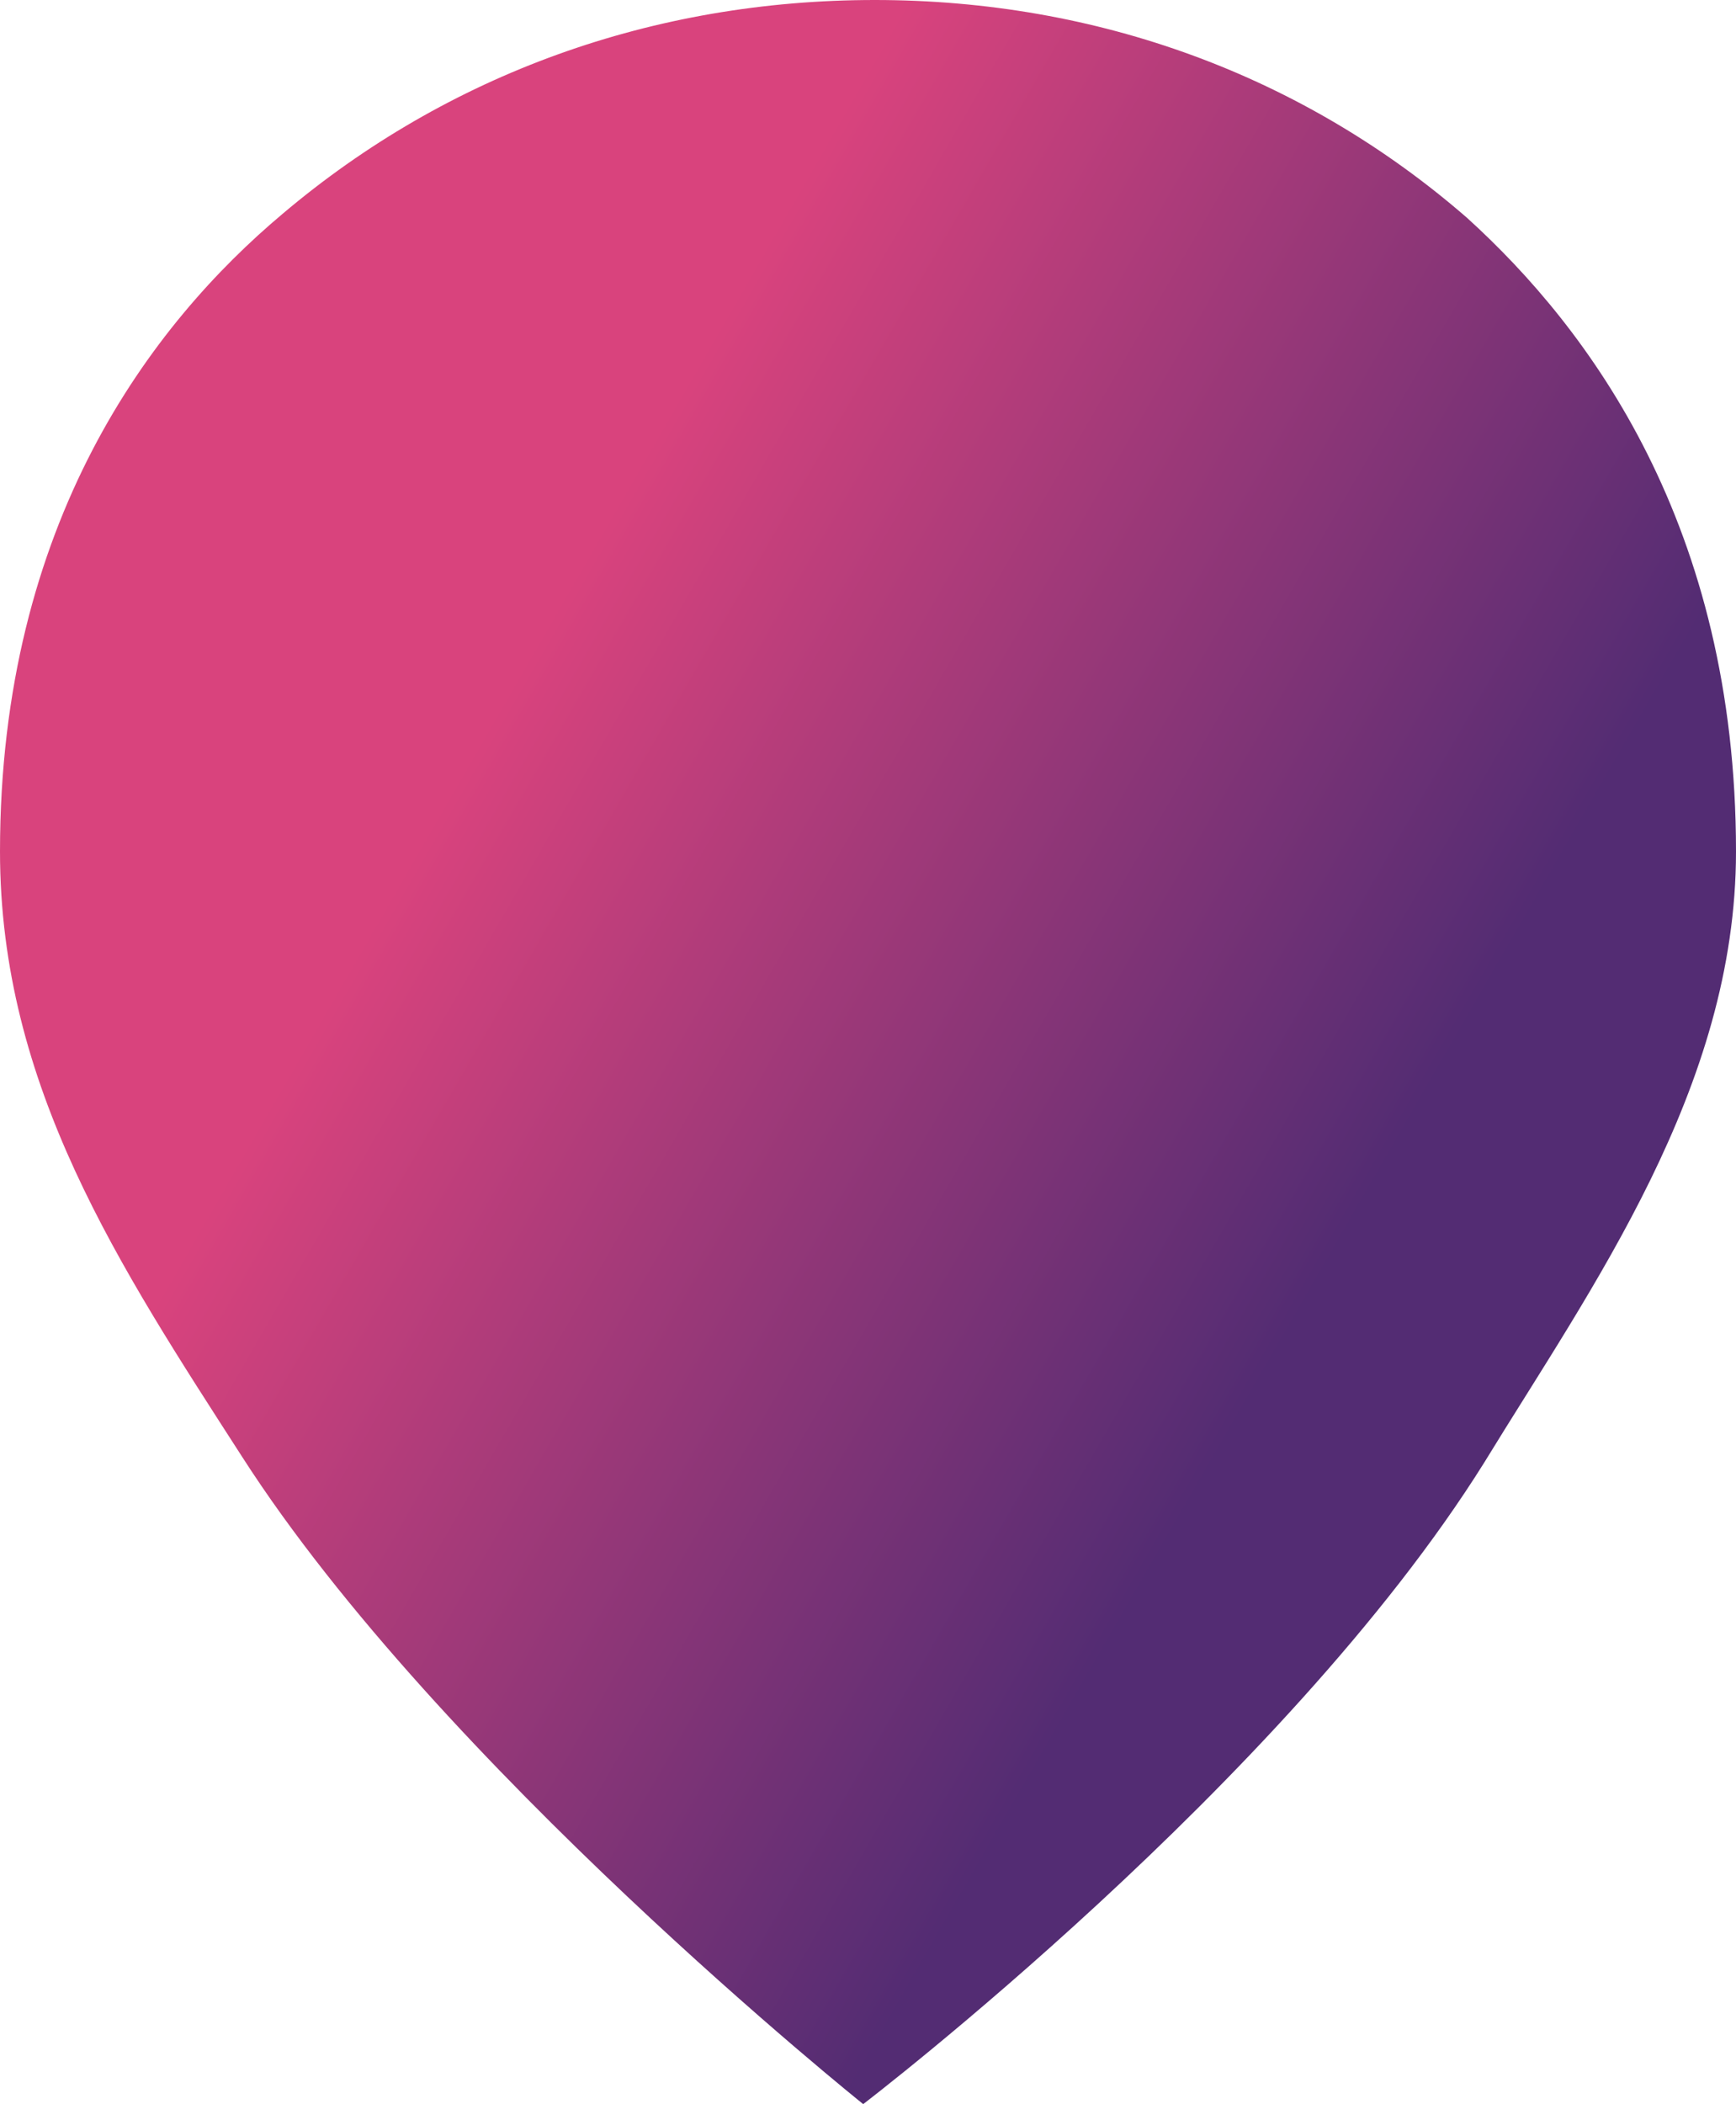 <svg xmlns="http://www.w3.org/2000/svg" xmlns:xlink="http://www.w3.org/1999/xlink" viewBox="0 0 845.2 1024.09"><defs><linearGradient id="a" x1="341.97" y1="142.83" x2="1066.4" y2="561.08" gradientUnits="userSpaceOnUse"><stop offset="0.28" stop-color="#d9437d"/><stop offset="0.86" stop-color="#532c73"/></linearGradient></defs><title>main-base</title><path d="M1159.75,308.48c0,115.12-70.2,211.82-122.61,297.47-97.34,155.64-302.33,312.2-302.33,312.2S528.9,753.3,432.49,603.18c-59.91-93-117.94-180.5-117.94-294.7,0-160.24,73.95-256.94,137.59-310.36C532.64-70,632.79-105.95,740.43-105.95,849-105.95,949.15-69.11,1028.71,0,1088.62,54.3,1159.75,150.08,1159.75,308.48Z" transform="translate(-314.55 105.95)" style="fill:url(#a)"/></svg>